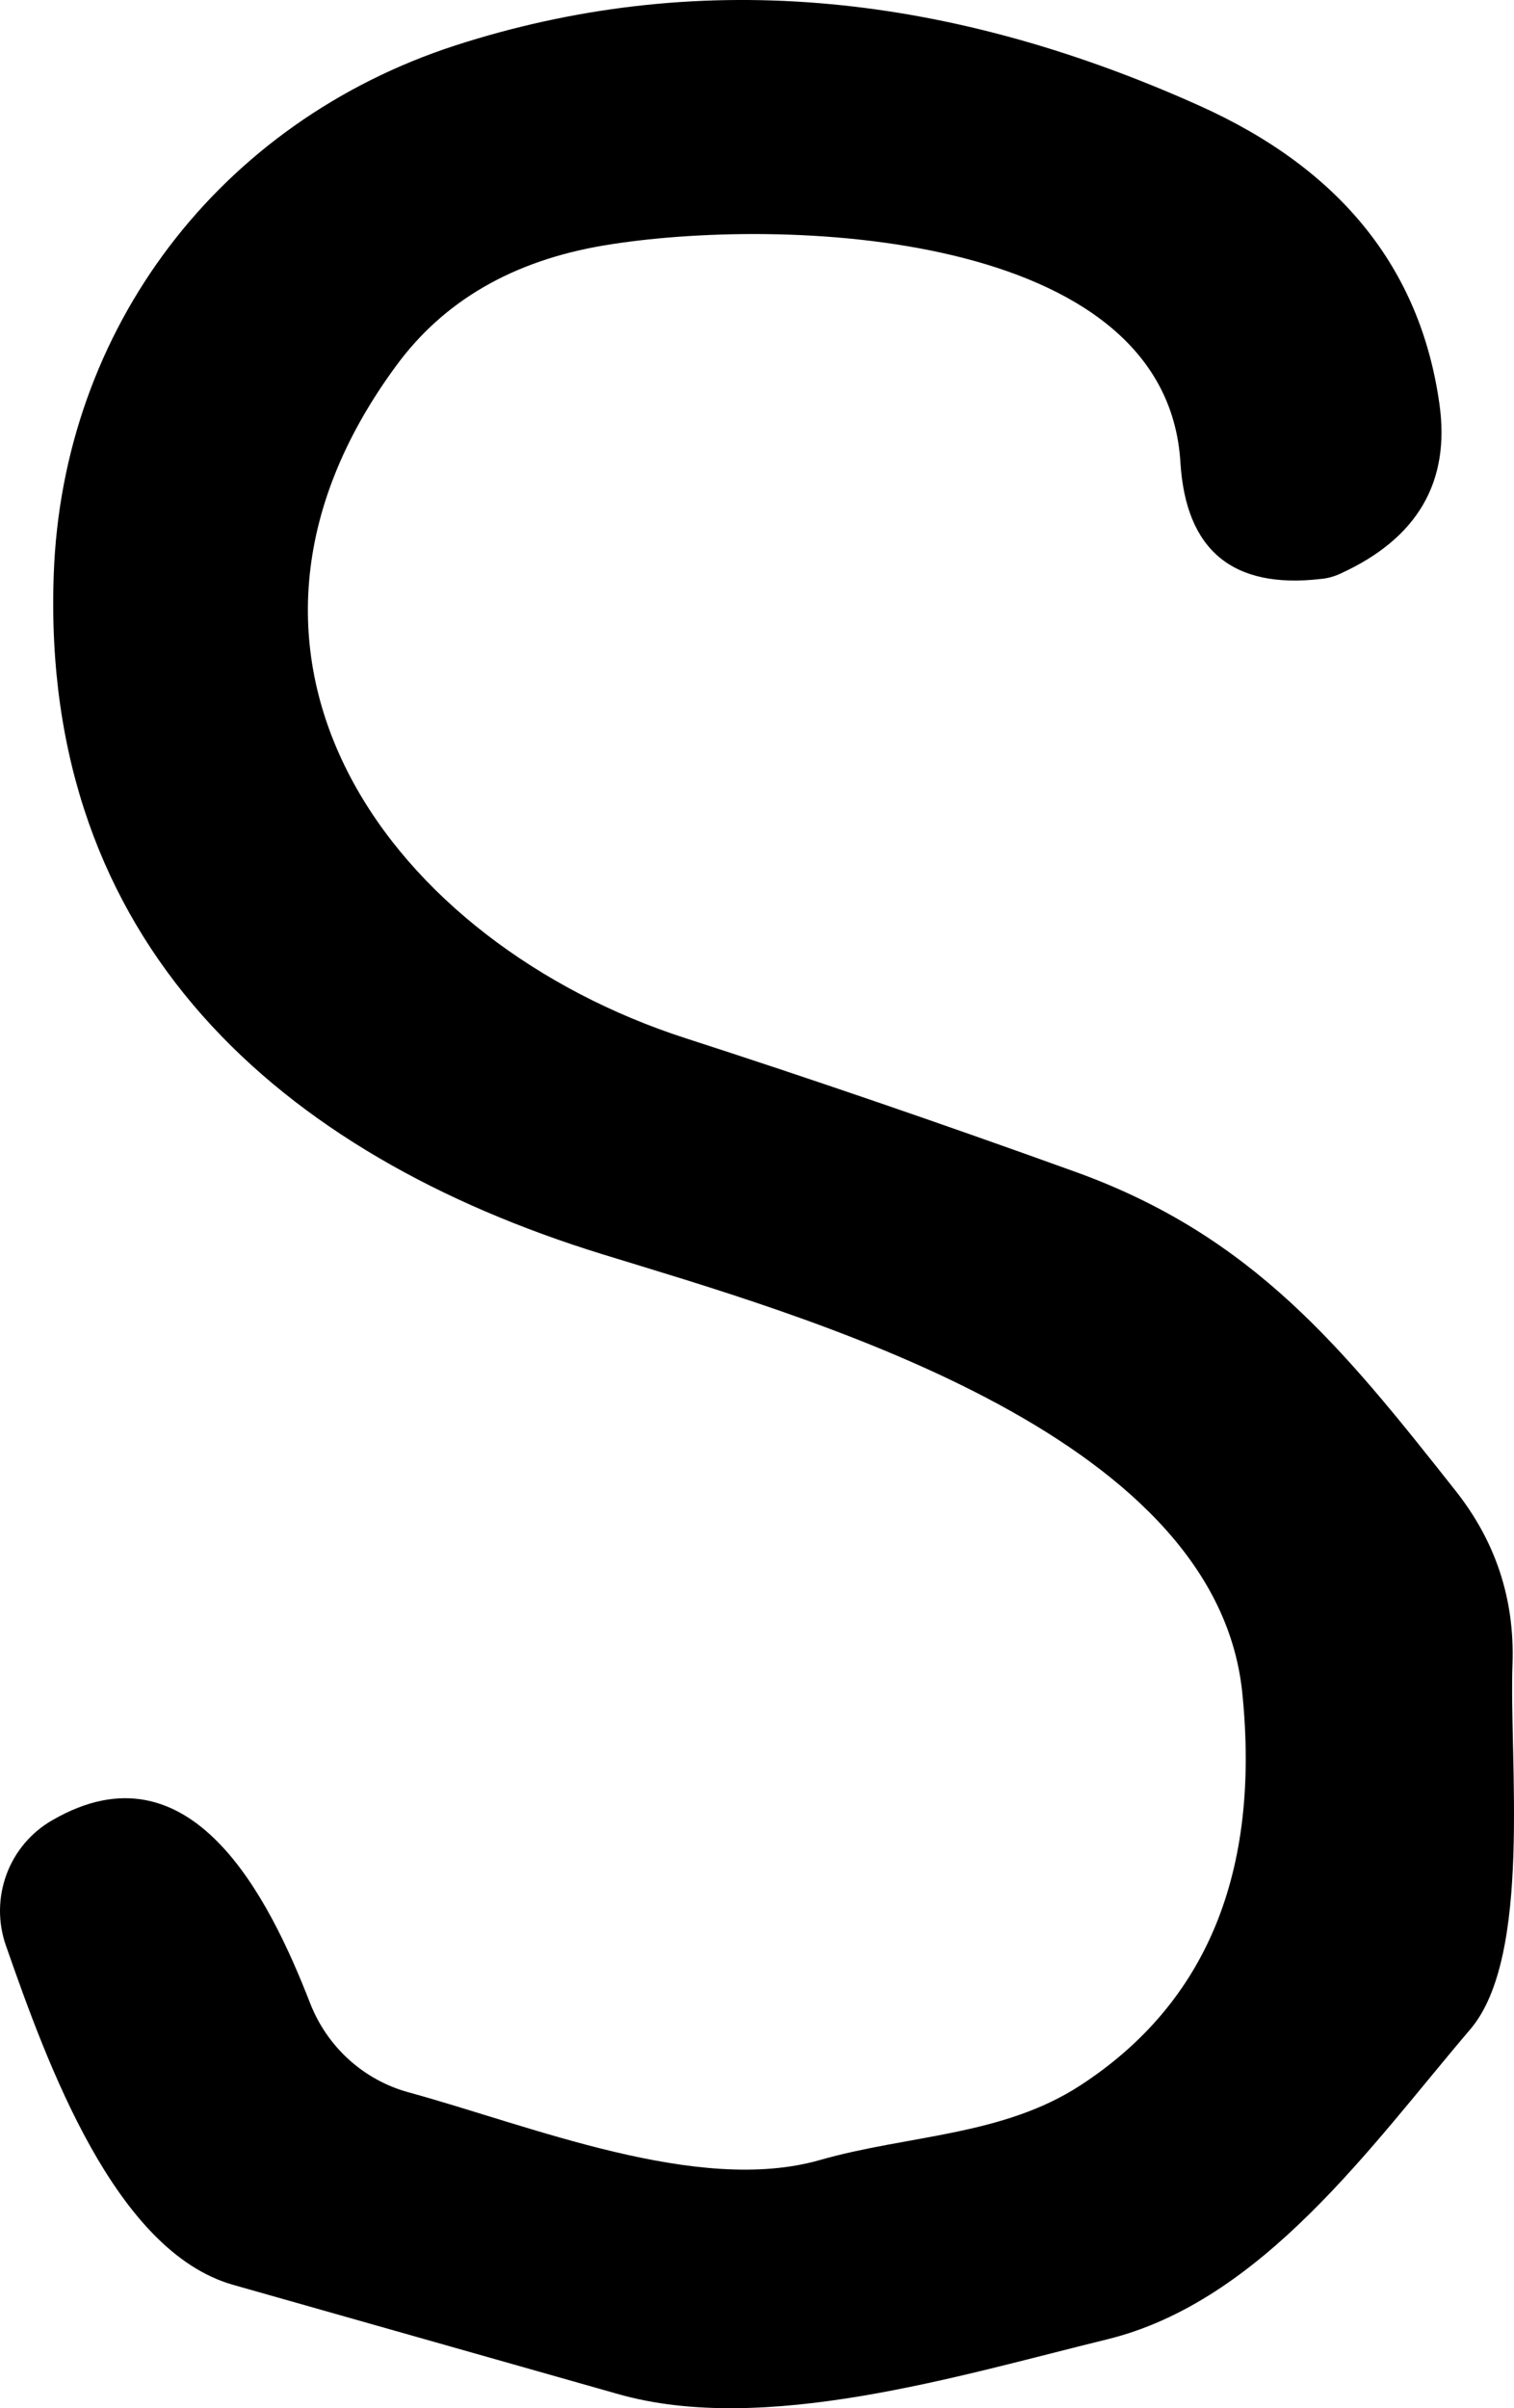 <svg width="39" height="62" viewBox="0 0 39 62" fill="none" xmlns="http://www.w3.org/2000/svg">
<path d="M31.999 43.566C31.296 36.811 20.6 33.858 15.509 32.288C7.212 29.725 1.044 24.281 1.384 14.798C1.606 8.456 5.655 3.142 11.729 1.17C17.823 -0.799 24.208 -0.283 30.887 2.717C34.523 4.346 36.586 6.905 37.078 10.393C37.366 12.409 36.512 13.869 34.515 14.774C34.359 14.845 34.199 14.889 34.035 14.904C31.757 15.172 30.547 14.172 30.407 11.905C30.044 5.894 20.085 5.563 15.556 6.319C13.215 6.712 11.433 7.744 10.208 9.413C4.637 16.971 10.126 24.293 17.651 26.726C20.889 27.773 24.232 28.918 27.68 30.162C32.291 31.816 34.62 34.744 37.487 38.37C38.525 39.677 39.016 41.161 38.962 42.822C38.868 45.302 39.477 50.368 37.873 52.246C35.334 55.222 32.525 59.249 28.511 60.229C24.696 61.162 19.687 62.709 15.919 61.635C12.416 60.642 9.112 59.706 6.006 58.824C2.964 57.962 1.22 53.144 0.155 50.097C-0.056 49.502 -0.051 48.851 0.167 48.259C0.385 47.667 0.804 47.172 1.349 46.861C4.918 44.794 6.931 48.857 7.984 51.561C8.199 52.118 8.539 52.616 8.978 53.016C9.417 53.416 9.942 53.706 10.512 53.864C13.672 54.726 17.967 56.509 21.115 55.612C23.385 54.962 25.819 54.998 27.832 53.687C31.086 51.569 32.474 48.195 31.999 43.566Z" fill="black"/>
</svg>
